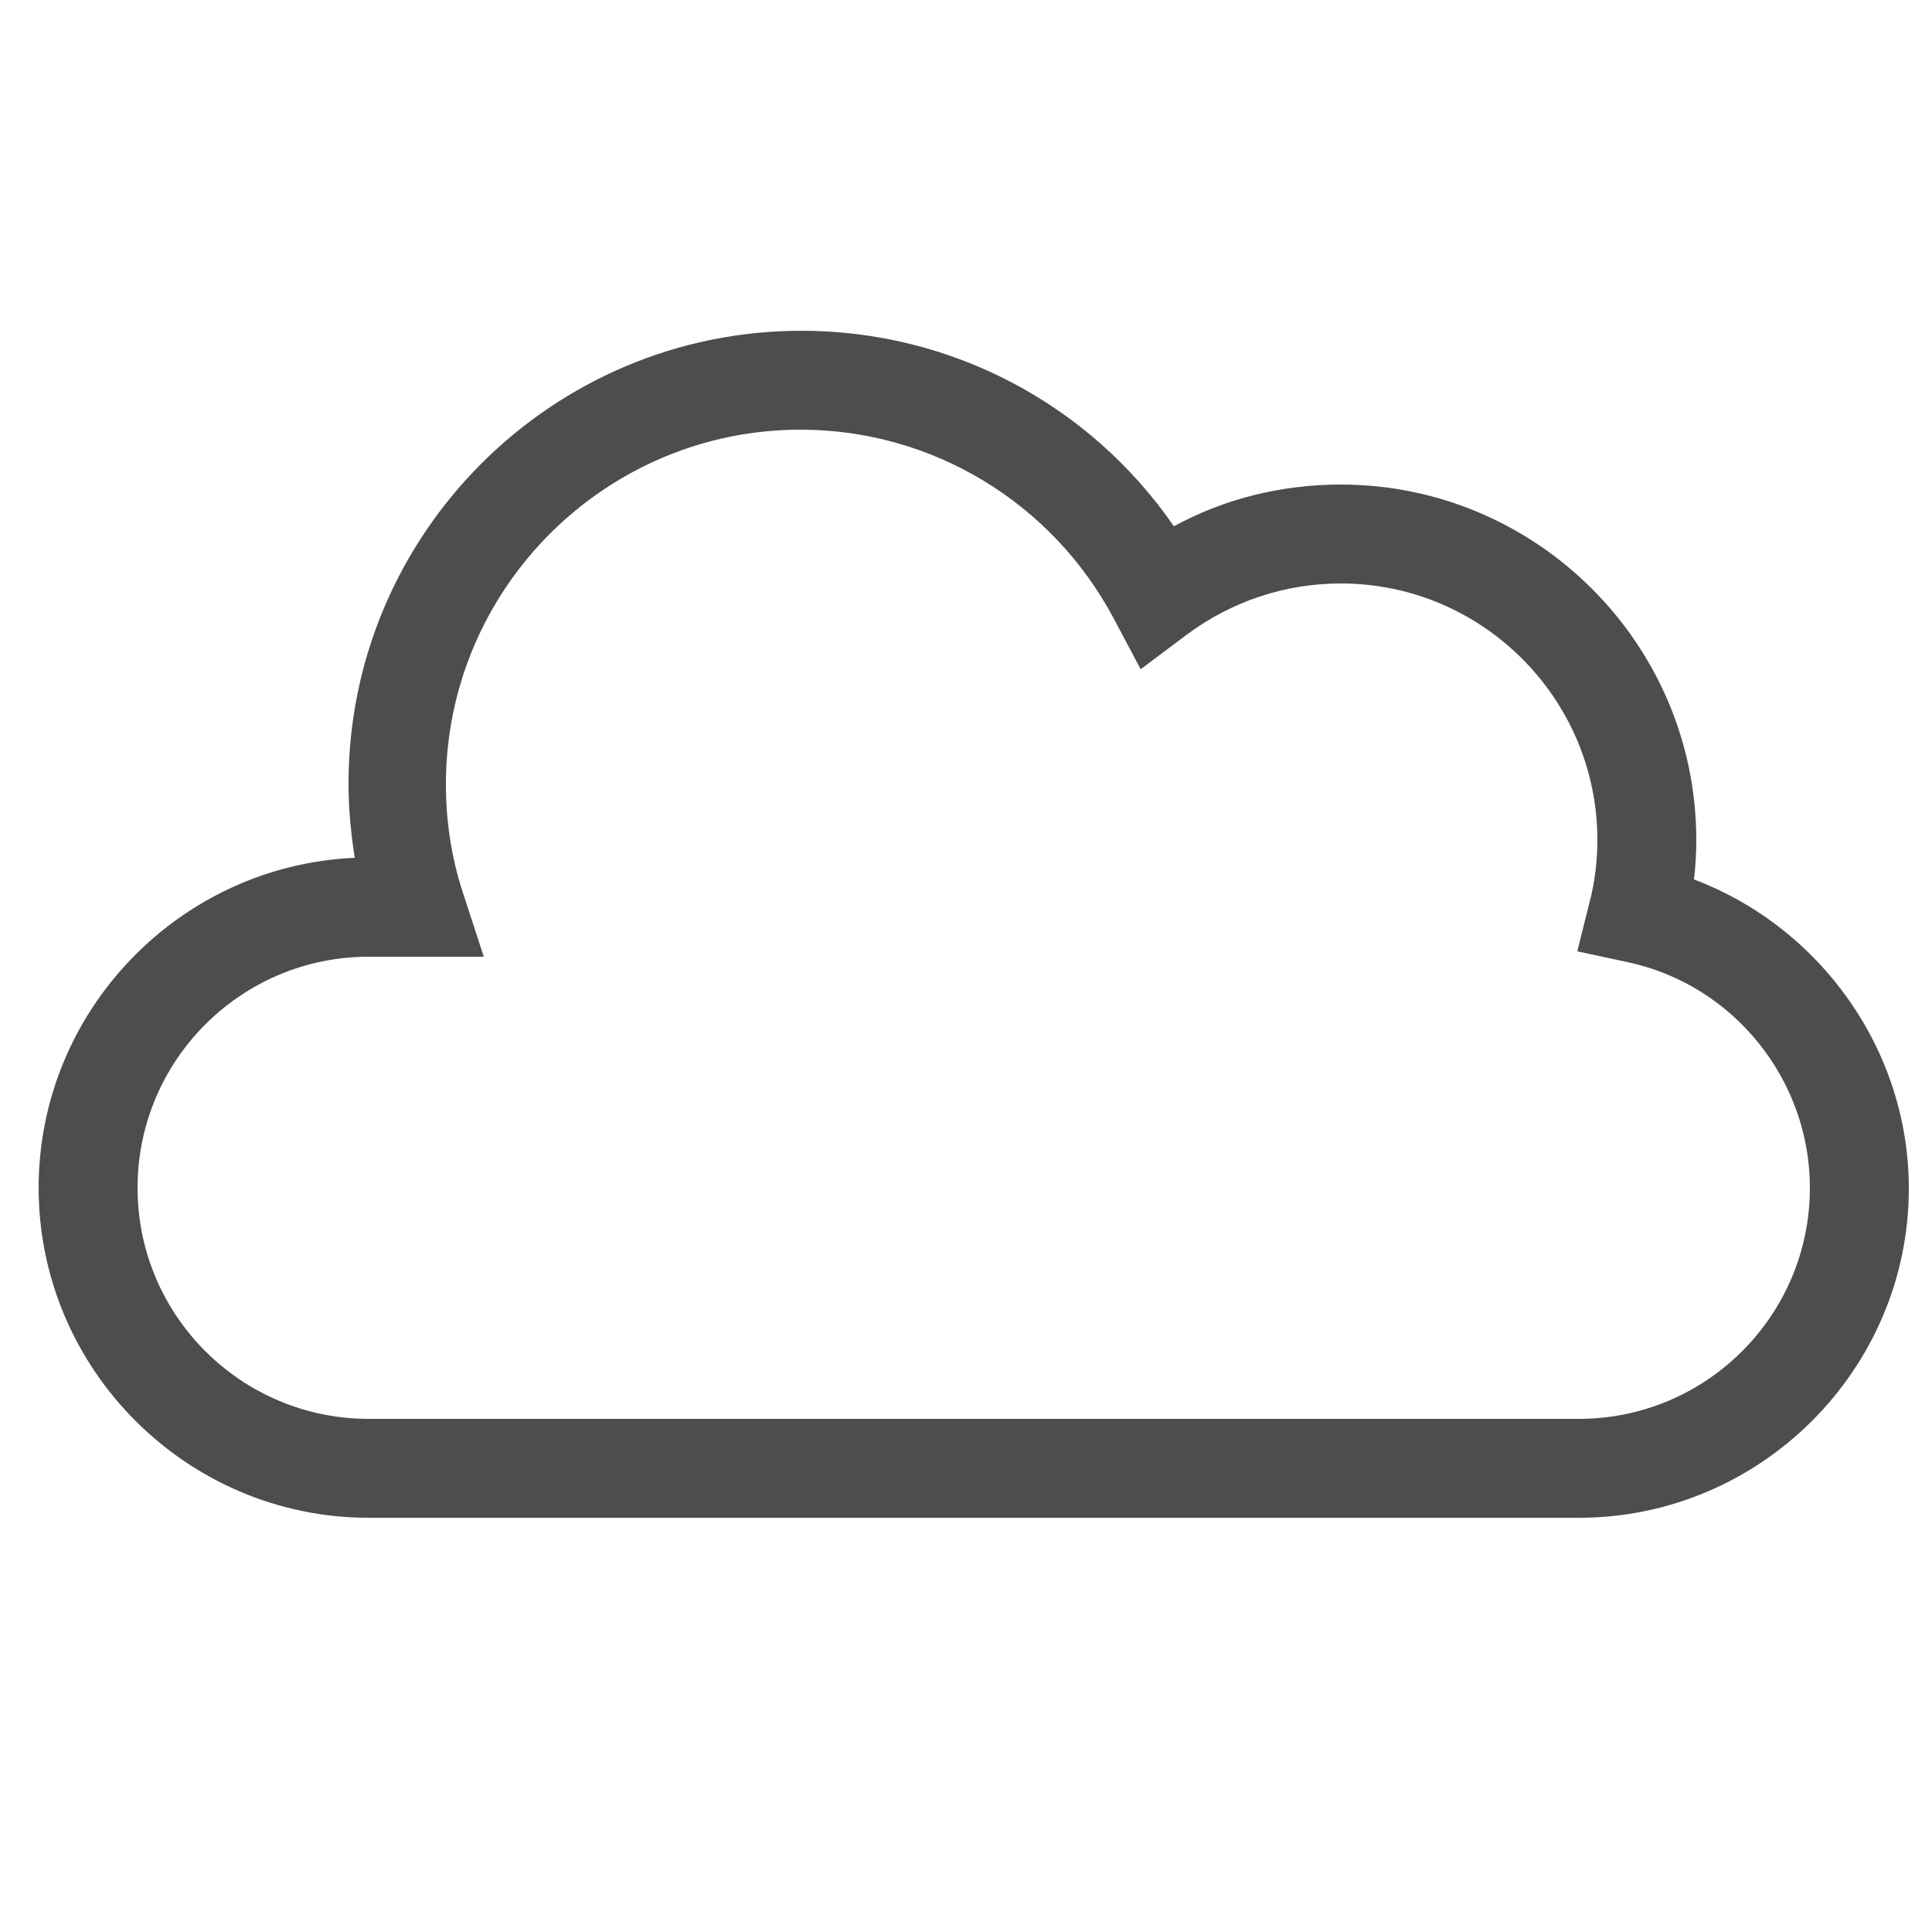 <?xml version="1.0" encoding="utf-8"?>
<!-- Generator: Adobe Illustrator 21.0.0, SVG Export Plug-In . SVG Version: 6.00 Build 0)  -->
<svg version="1.1" id="Layer_1" xmlns="http://www.w3.org/2000/svg" xmlns:xlink="http://www.w3.org/1999/xlink" x="0px" y="0px"
	 viewBox="0 0 250 250" style="enable-background:new 0 0 250 250;" xml:space="preserve">
<style type="text/css">
	.st0{fill:#4D4D4D;}
</style>
<path class="st0" d="M204.3,196.4H47.7C24.2,196.4,5,177.2,5,153.7C5,130.8,23.2,112,45.9,111c-0.5-3.2-0.8-6.4-0.8-9.6
	c0-32.3,26.3-58.6,58.6-58.6c19.4,0,37.3,9.5,48.2,25.3c6.6-3.6,14-5.4,21.6-5.4c25.3,0,46,20.6,46,46c0,1.7-0.1,3.4-0.3,5.1
	c16.4,6.2,27.8,22.1,27.8,40C247,177.2,227.8,196.4,204.3,196.4z M47.7,123.8c-16.5,0-29.9,13.4-29.9,29.9s13.4,29.9,29.9,29.9
	h156.6c16.5,0,29.9-13.4,29.9-29.9c0-14-9.9-26.3-23.6-29.2l-6.5-1.4l1.6-6.4c0.7-2.7,1-5.4,1-8c0-18.3-14.9-33.2-33.2-33.2
	c-7.2,0-14.1,2.3-19.9,6.6l-6,4.5l-3.5-6.6c-8-15-23.5-24.4-40.5-24.4c-25.3,0-45.9,20.6-45.9,45.9c0,4.7,0.7,9.5,2.2,14l2.7,8.3
	H47.7z"/>
</svg>
